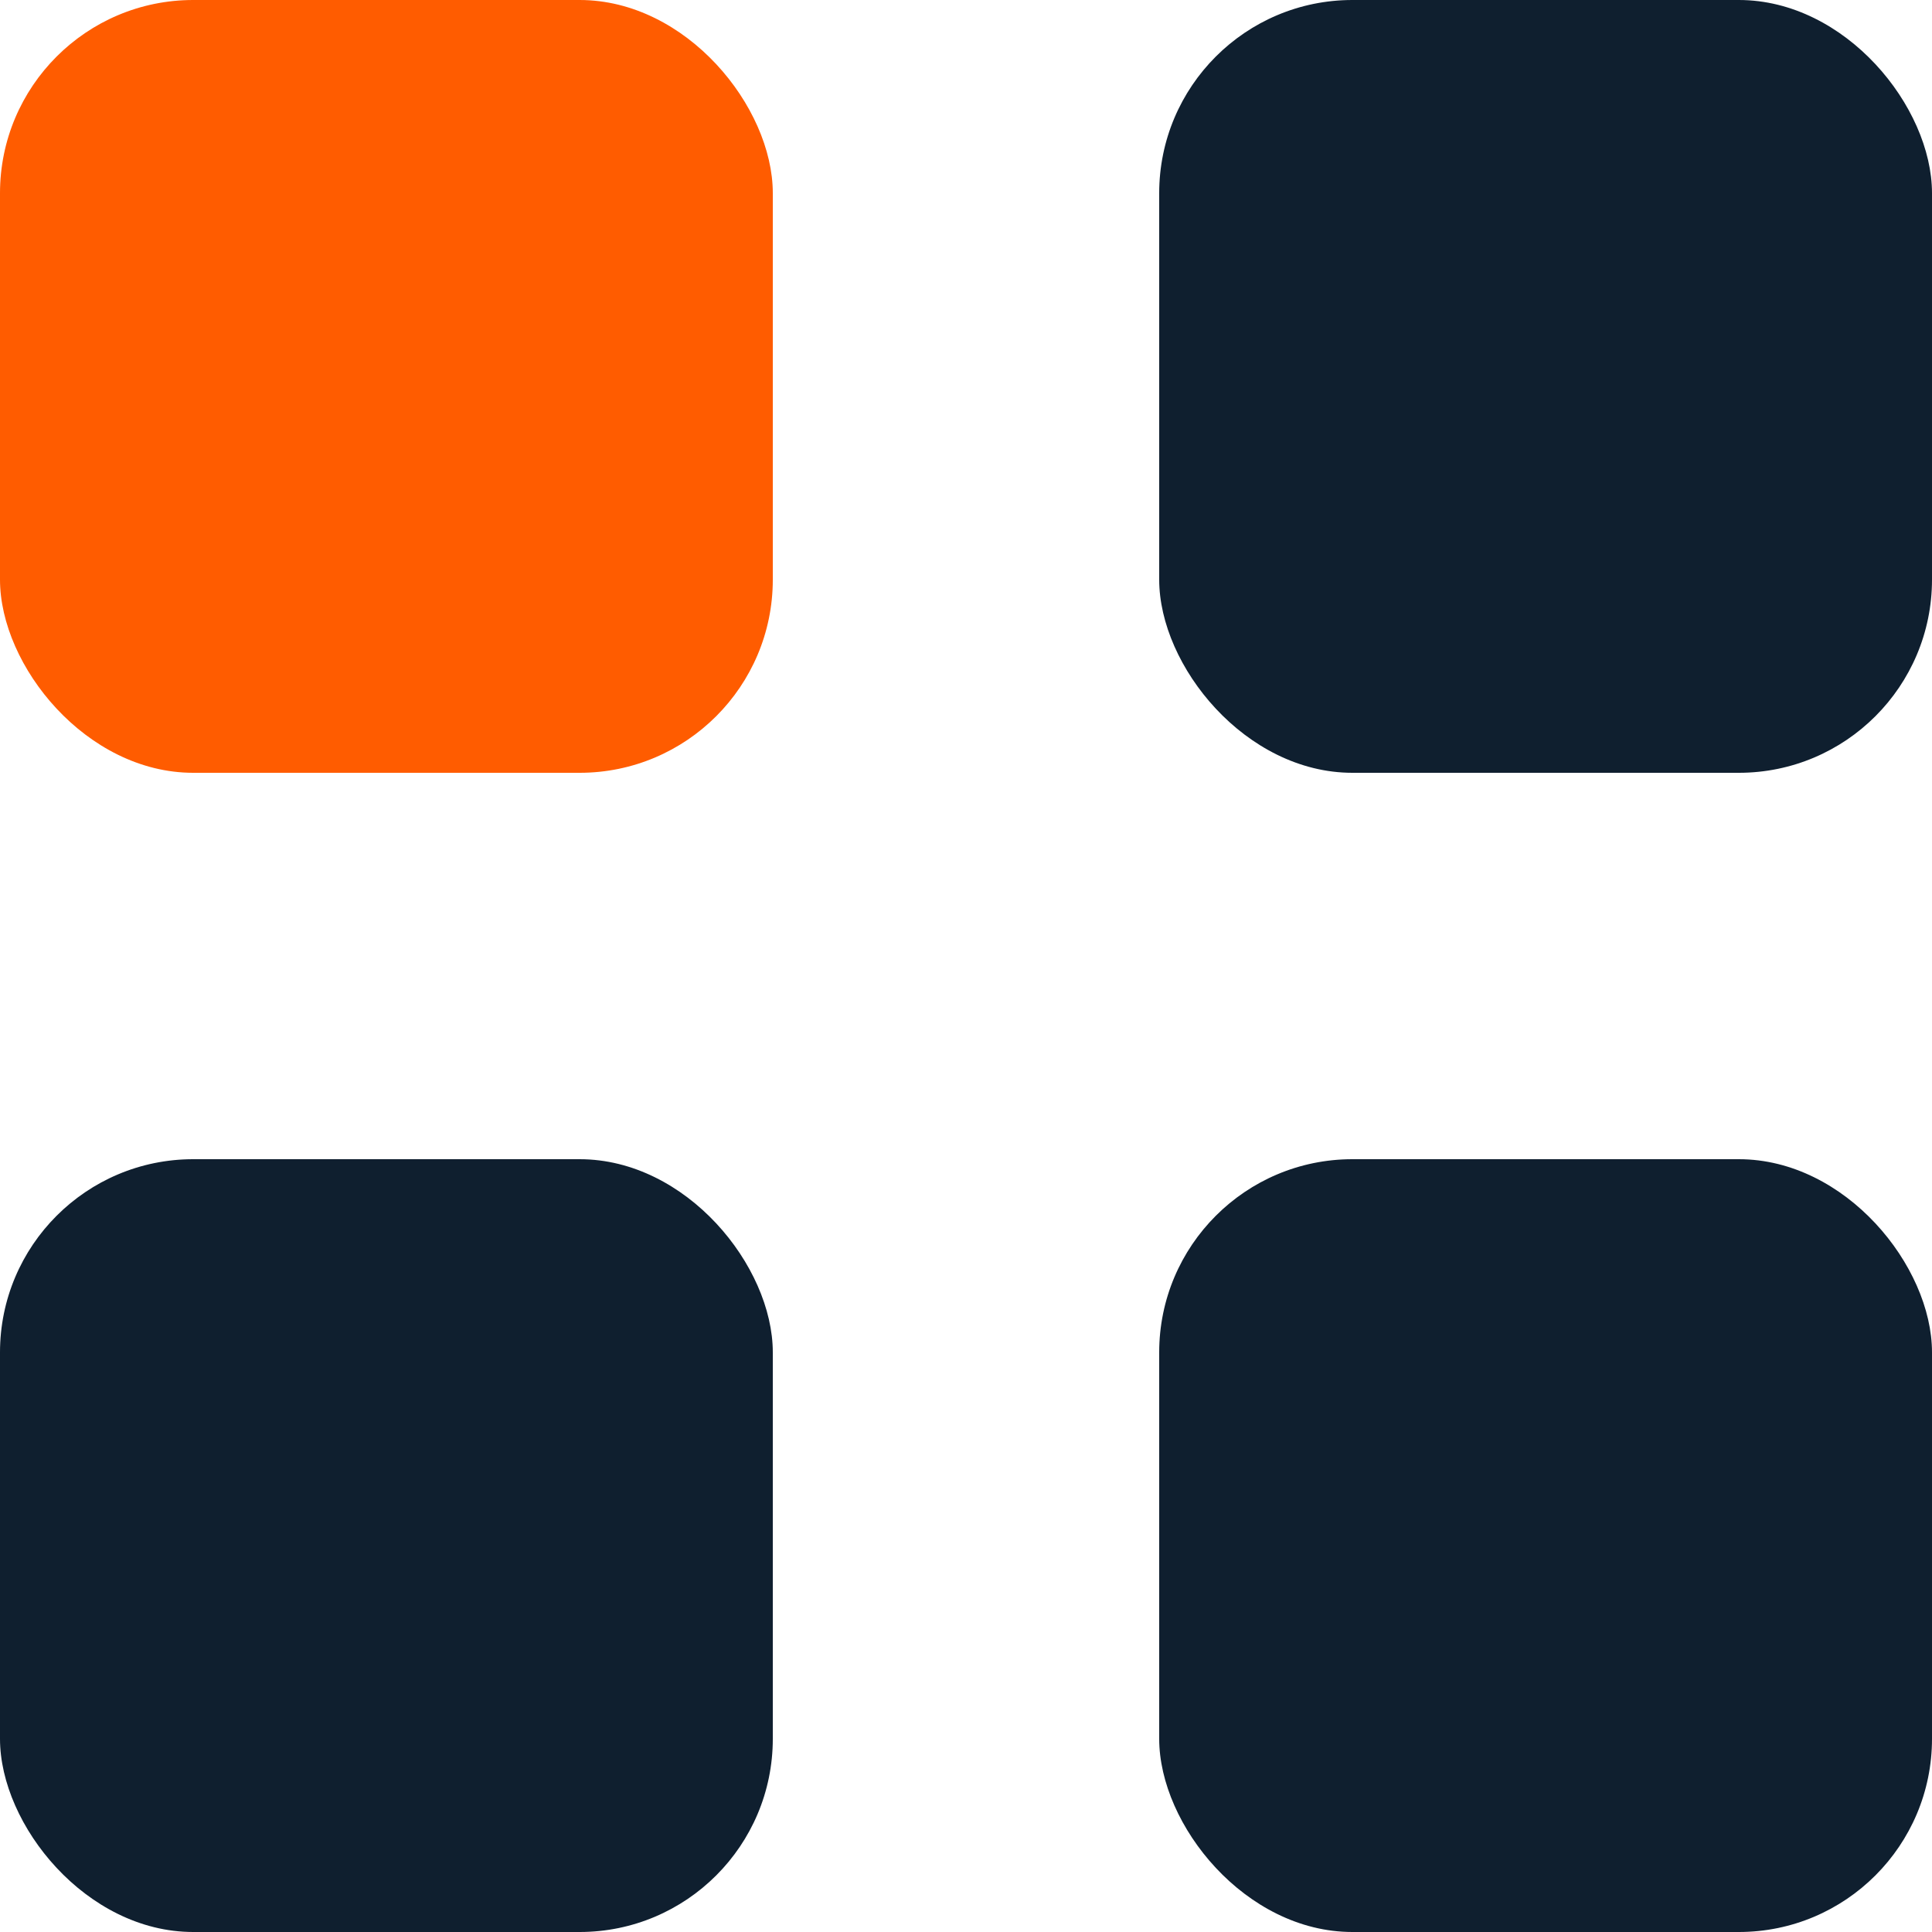 <svg width="20" height="20" viewBox="0 0 20 20" fill="none" xmlns="http://www.w3.org/2000/svg">
<rect width="8" height="8" rx="2" fill="#FF5C00"/>
<rect y="12" width="8" height="8" rx="2" fill="#0F1F2F"/>
<rect x="12" width="8" height="8" rx="2" fill="#0F1F2F"/>
<rect x="12" y="12" width="8" height="8" rx="2" fill="#0F1F2F"/>
</svg>
